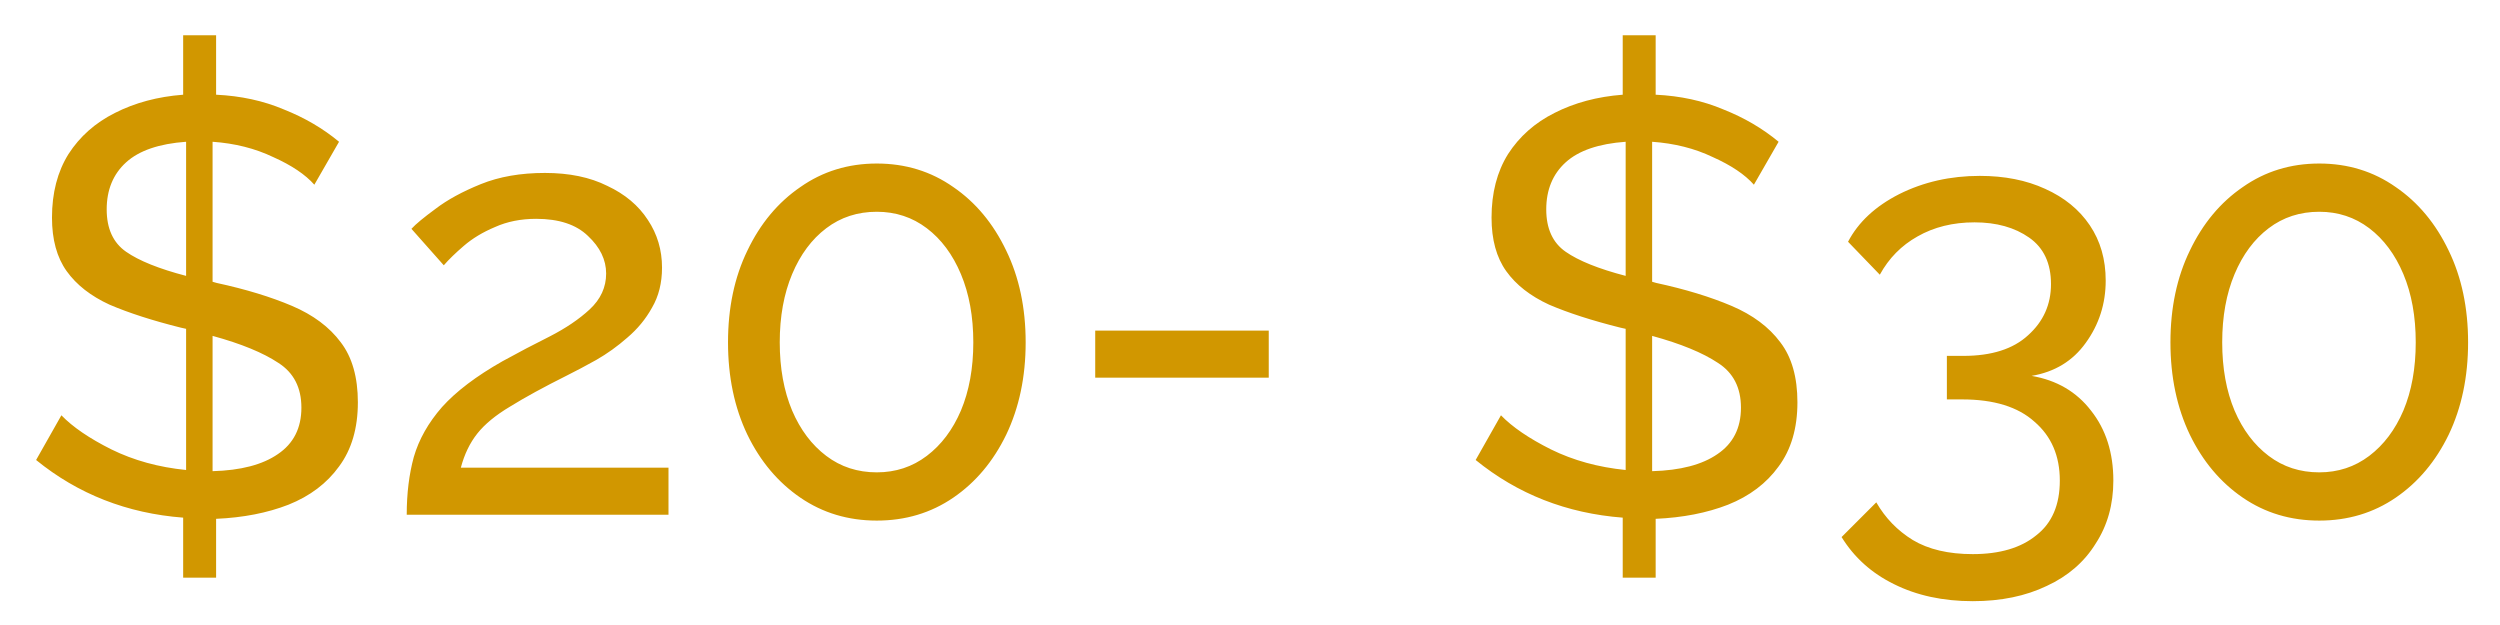 <svg width="68" height="17" viewBox="0 0 68 17" fill="none" xmlns="http://www.w3.org/2000/svg">
<path d="M8.55 5.024C8.305 4.747 7.931 4.496 7.43 4.272C6.939 4.037 6.39 3.899 5.782 3.856V7.664L5.894 7.696C6.683 7.867 7.366 8.075 7.942 8.32C8.518 8.565 8.961 8.896 9.27 9.312C9.579 9.717 9.734 10.261 9.734 10.944C9.734 11.648 9.563 12.229 9.222 12.688C8.891 13.147 8.433 13.493 7.846 13.728C7.27 13.952 6.614 14.08 5.878 14.112V15.712H4.982V14.08C3.457 13.963 2.123 13.44 0.982 12.512L1.67 11.296C1.979 11.616 2.433 11.925 3.03 12.224C3.638 12.523 4.315 12.709 5.062 12.784V8.944C5.019 8.933 4.971 8.923 4.918 8.912C4.15 8.72 3.505 8.512 2.982 8.288C2.47 8.053 2.081 7.749 1.814 7.376C1.547 7.003 1.414 6.517 1.414 5.92C1.414 5.248 1.563 4.672 1.862 4.192C2.171 3.712 2.593 3.339 3.126 3.072C3.67 2.795 4.289 2.629 4.982 2.576V0.96H5.878V2.576C6.55 2.608 7.163 2.741 7.718 2.976C8.283 3.2 8.785 3.493 9.222 3.856L8.55 5.024ZM2.902 5.696C2.902 6.219 3.078 6.603 3.43 6.848C3.782 7.093 4.326 7.312 5.062 7.504V3.856C4.326 3.909 3.782 4.096 3.43 4.416C3.078 4.736 2.902 5.163 2.902 5.696ZM8.198 11.088C8.198 10.544 7.99 10.139 7.574 9.872C7.158 9.595 6.561 9.349 5.782 9.136V12.816C6.55 12.795 7.142 12.64 7.558 12.352C7.985 12.064 8.198 11.643 8.198 11.088ZM11.063 14C11.063 13.424 11.127 12.901 11.255 12.432C11.394 11.952 11.65 11.499 12.023 11.072C12.407 10.645 12.956 10.229 13.671 9.824C14.098 9.589 14.524 9.365 14.951 9.152C15.388 8.928 15.751 8.683 16.039 8.416C16.338 8.139 16.487 7.813 16.487 7.44C16.487 7.067 16.322 6.725 15.991 6.416C15.671 6.107 15.202 5.952 14.583 5.952C14.167 5.952 13.794 6.027 13.463 6.176C13.132 6.315 12.85 6.485 12.615 6.688C12.391 6.88 12.21 7.056 12.071 7.216L11.191 6.224C11.308 6.096 11.527 5.915 11.847 5.68C12.167 5.435 12.578 5.211 13.079 5.008C13.58 4.805 14.162 4.704 14.823 4.704C15.484 4.704 16.05 4.821 16.519 5.056C16.999 5.28 17.367 5.589 17.623 5.984C17.879 6.368 18.007 6.8 18.007 7.28C18.007 7.696 17.916 8.059 17.735 8.368C17.564 8.677 17.34 8.949 17.063 9.184C16.796 9.419 16.514 9.621 16.215 9.792C15.927 9.952 15.666 10.091 15.431 10.208C14.791 10.528 14.274 10.811 13.879 11.056C13.484 11.291 13.186 11.536 12.983 11.792C12.78 12.048 12.631 12.357 12.535 12.72H18.183V14H11.063ZM27.898 9.312C27.898 10.251 27.721 11.088 27.369 11.824C27.017 12.549 26.538 13.12 25.93 13.536C25.322 13.952 24.628 14.16 23.849 14.16C23.071 14.16 22.378 13.952 21.77 13.536C21.162 13.12 20.681 12.549 20.329 11.824C19.977 11.088 19.802 10.251 19.802 9.312C19.802 8.373 19.977 7.541 20.329 6.816C20.681 6.08 21.162 5.504 21.77 5.088C22.378 4.661 23.071 4.448 23.849 4.448C24.628 4.448 25.322 4.661 25.93 5.088C26.538 5.504 27.017 6.08 27.369 6.816C27.721 7.541 27.898 8.373 27.898 9.312ZM26.474 9.312C26.474 8.608 26.361 7.989 26.137 7.456C25.913 6.923 25.604 6.507 25.209 6.208C24.815 5.909 24.361 5.76 23.849 5.76C23.327 5.76 22.868 5.909 22.474 6.208C22.079 6.507 21.77 6.923 21.546 7.456C21.322 7.989 21.209 8.608 21.209 9.312C21.209 10.016 21.322 10.635 21.546 11.168C21.77 11.691 22.079 12.101 22.474 12.4C22.868 12.699 23.327 12.848 23.849 12.848C24.361 12.848 24.815 12.699 25.209 12.4C25.604 12.101 25.913 11.691 26.137 11.168C26.361 10.635 26.474 10.016 26.474 9.312ZM29.79 10.272V8.992H34.51V10.272H29.79ZM47.706 5.024C47.461 4.747 47.087 4.496 46.586 4.272C46.096 4.037 45.546 3.899 44.938 3.856V7.664L45.05 7.696C45.84 7.867 46.522 8.075 47.098 8.32C47.674 8.565 48.117 8.896 48.426 9.312C48.736 9.717 48.89 10.261 48.89 10.944C48.89 11.648 48.719 12.229 48.378 12.688C48.047 13.147 47.589 13.493 47.002 13.728C46.426 13.952 45.77 14.08 45.034 14.112V15.712H44.138V14.08C42.613 13.963 41.279 13.44 40.138 12.512L40.826 11.296C41.136 11.616 41.589 11.925 42.186 12.224C42.794 12.523 43.471 12.709 44.218 12.784V8.944C44.175 8.933 44.127 8.923 44.074 8.912C43.306 8.72 42.661 8.512 42.138 8.288C41.626 8.053 41.237 7.749 40.97 7.376C40.703 7.003 40.57 6.517 40.57 5.92C40.57 5.248 40.719 4.672 41.018 4.192C41.328 3.712 41.749 3.339 42.282 3.072C42.826 2.795 43.445 2.629 44.138 2.576V0.96H45.034V2.576C45.706 2.608 46.319 2.741 46.874 2.976C47.44 3.2 47.941 3.493 48.378 3.856L47.706 5.024ZM42.058 5.696C42.058 6.219 42.234 6.603 42.586 6.848C42.938 7.093 43.482 7.312 44.218 7.504V3.856C43.482 3.909 42.938 4.096 42.586 4.416C42.234 4.736 42.058 5.163 42.058 5.696ZM47.354 11.088C47.354 10.544 47.146 10.139 46.73 9.872C46.314 9.595 45.717 9.349 44.938 9.136V12.816C45.706 12.795 46.298 12.64 46.714 12.352C47.141 12.064 47.354 11.643 47.354 11.088ZM55.259 10.224C55.942 10.341 56.481 10.656 56.875 11.168C57.281 11.68 57.483 12.315 57.483 13.072C57.483 13.723 57.323 14.293 57.003 14.784C56.694 15.285 56.251 15.669 55.675 15.936C55.099 16.213 54.427 16.352 53.659 16.352C52.849 16.352 52.134 16.197 51.515 15.888C50.907 15.589 50.433 15.163 50.091 14.608L51.035 13.664C51.281 14.091 51.611 14.432 52.027 14.688C52.454 14.944 52.998 15.072 53.659 15.072C54.395 15.072 54.971 14.901 55.387 14.56C55.814 14.229 56.027 13.733 56.027 13.072C56.027 12.4 55.798 11.867 55.339 11.472C54.891 11.067 54.235 10.864 53.371 10.864H52.955V9.68H53.403C54.171 9.68 54.758 9.493 55.163 9.12C55.579 8.747 55.787 8.283 55.787 7.728C55.787 7.163 55.59 6.741 55.195 6.464C54.801 6.187 54.305 6.048 53.707 6.048C53.121 6.048 52.603 6.176 52.155 6.432C51.718 6.677 51.377 7.024 51.131 7.472L50.267 6.576C50.545 6.043 51.009 5.611 51.659 5.28C52.321 4.949 53.051 4.784 53.851 4.784C54.523 4.784 55.115 4.901 55.627 5.136C56.15 5.371 56.555 5.701 56.843 6.128C57.131 6.555 57.275 7.056 57.275 7.632C57.275 8.261 57.094 8.827 56.731 9.328C56.379 9.819 55.889 10.117 55.259 10.224ZM67.132 9.312C67.132 10.251 66.956 11.088 66.604 11.824C66.252 12.549 65.772 13.12 65.164 13.536C64.556 13.952 63.862 14.16 63.084 14.16C62.305 14.16 61.612 13.952 61.004 13.536C60.396 13.12 59.916 12.549 59.564 11.824C59.212 11.088 59.036 10.251 59.036 9.312C59.036 8.373 59.212 7.541 59.564 6.816C59.916 6.08 60.396 5.504 61.004 5.088C61.612 4.661 62.305 4.448 63.084 4.448C63.862 4.448 64.556 4.661 65.164 5.088C65.772 5.504 66.252 6.08 66.604 6.816C66.956 7.541 67.132 8.373 67.132 9.312ZM65.708 9.312C65.708 8.608 65.596 7.989 65.372 7.456C65.148 6.923 64.838 6.507 64.444 6.208C64.049 5.909 63.596 5.76 63.084 5.76C62.561 5.76 62.102 5.909 61.708 6.208C61.313 6.507 61.004 6.923 60.78 7.456C60.556 7.989 60.444 8.608 60.444 9.312C60.444 10.016 60.556 10.635 60.78 11.168C61.004 11.691 61.313 12.101 61.708 12.4C62.102 12.699 62.561 12.848 63.084 12.848C63.596 12.848 64.049 12.699 64.444 12.4C64.838 12.101 65.148 11.691 65.372 11.168C65.596 10.635 65.708 10.016 65.708 9.312Z" fill="#D19700"/>
</svg>
